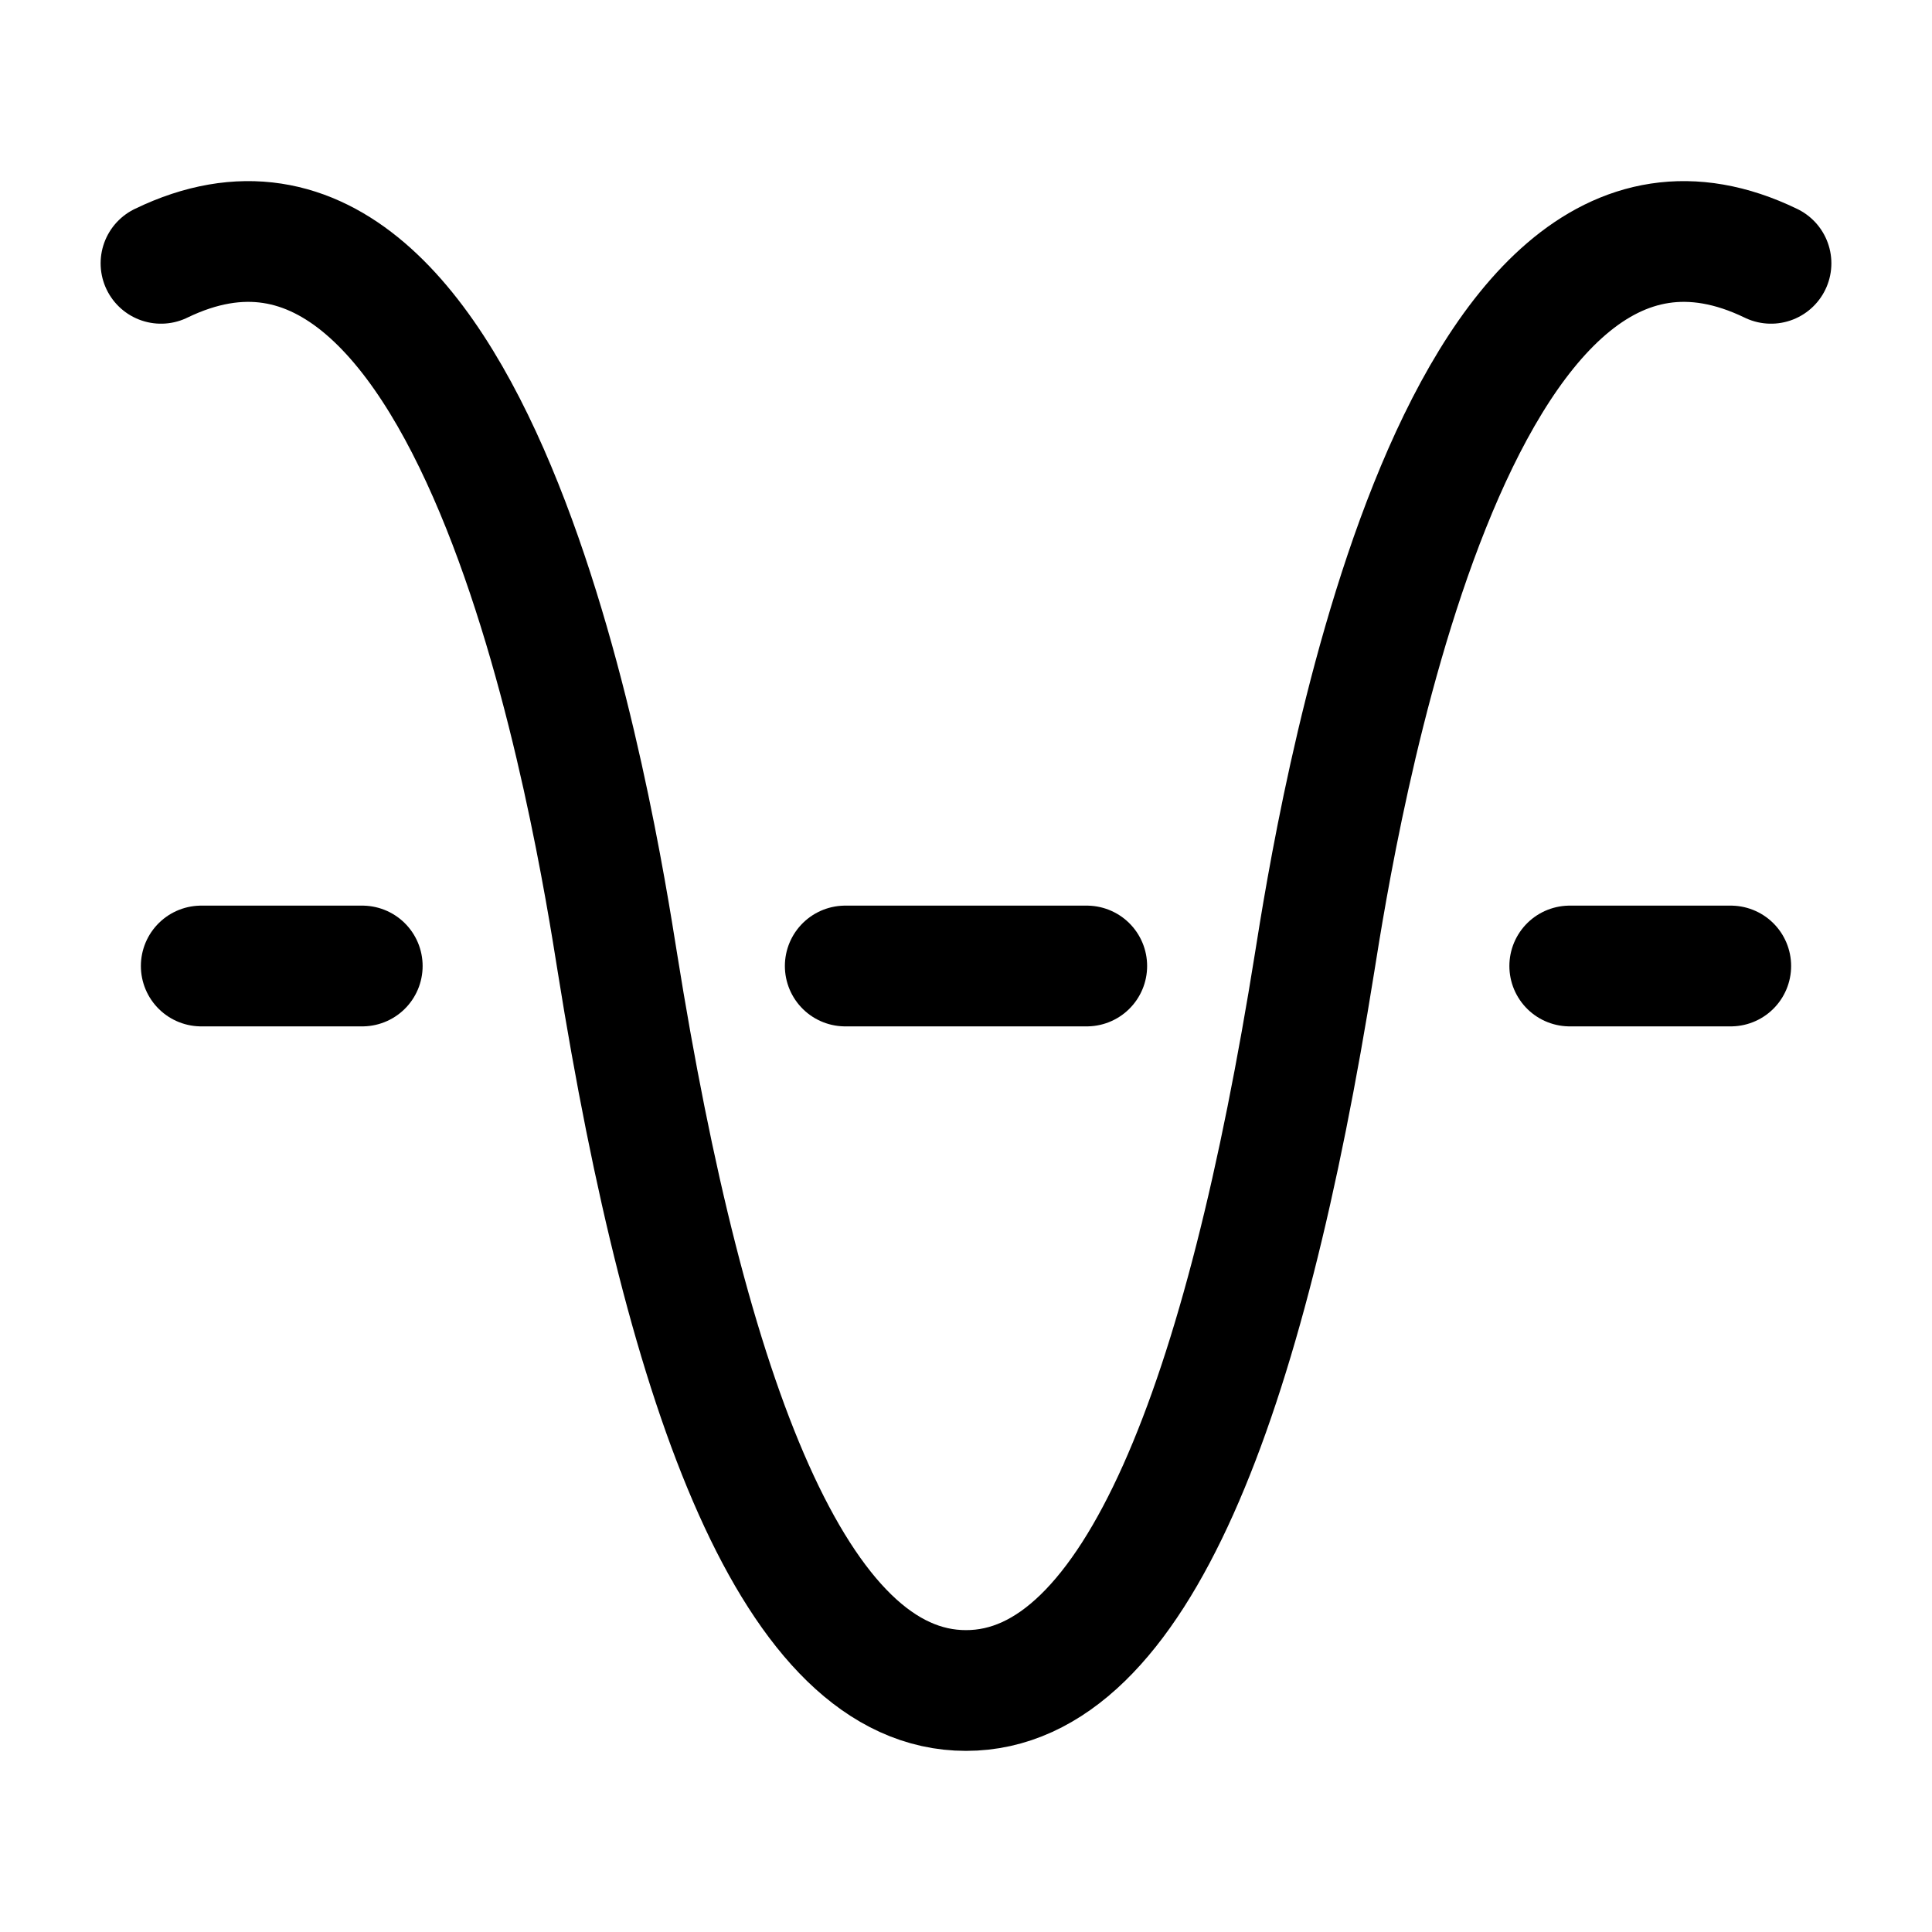 <svg width="24" height="24" viewBox="0 0 24 24" fill="none" xmlns="http://www.w3.org/2000/svg">
    <path d="M22 3.271C18 1.335 16.588 10.345 16.331 11.955C15.467 17.362 14.12 21 12 21C9.88 21 8.533 17.362 7.669 11.955C7.412 10.345 6 1.335 2 3.271" stroke="currentColor" stroke-width="1.5" stroke-linecap="round" stroke-linejoin="round"/>
    <path d="M2.5 12H4.5" stroke="currentColor" stroke-width="1.5" stroke-linecap="round" stroke-linejoin="round"/>
    <path d="M19.5 12H21.5" stroke="currentColor" stroke-width="1.5" stroke-linecap="round" stroke-linejoin="round"/>
    <path d="M10.5 12H13.5" stroke="currentColor" stroke-width="1.5" stroke-linecap="round" stroke-linejoin="round"/>
</svg>
